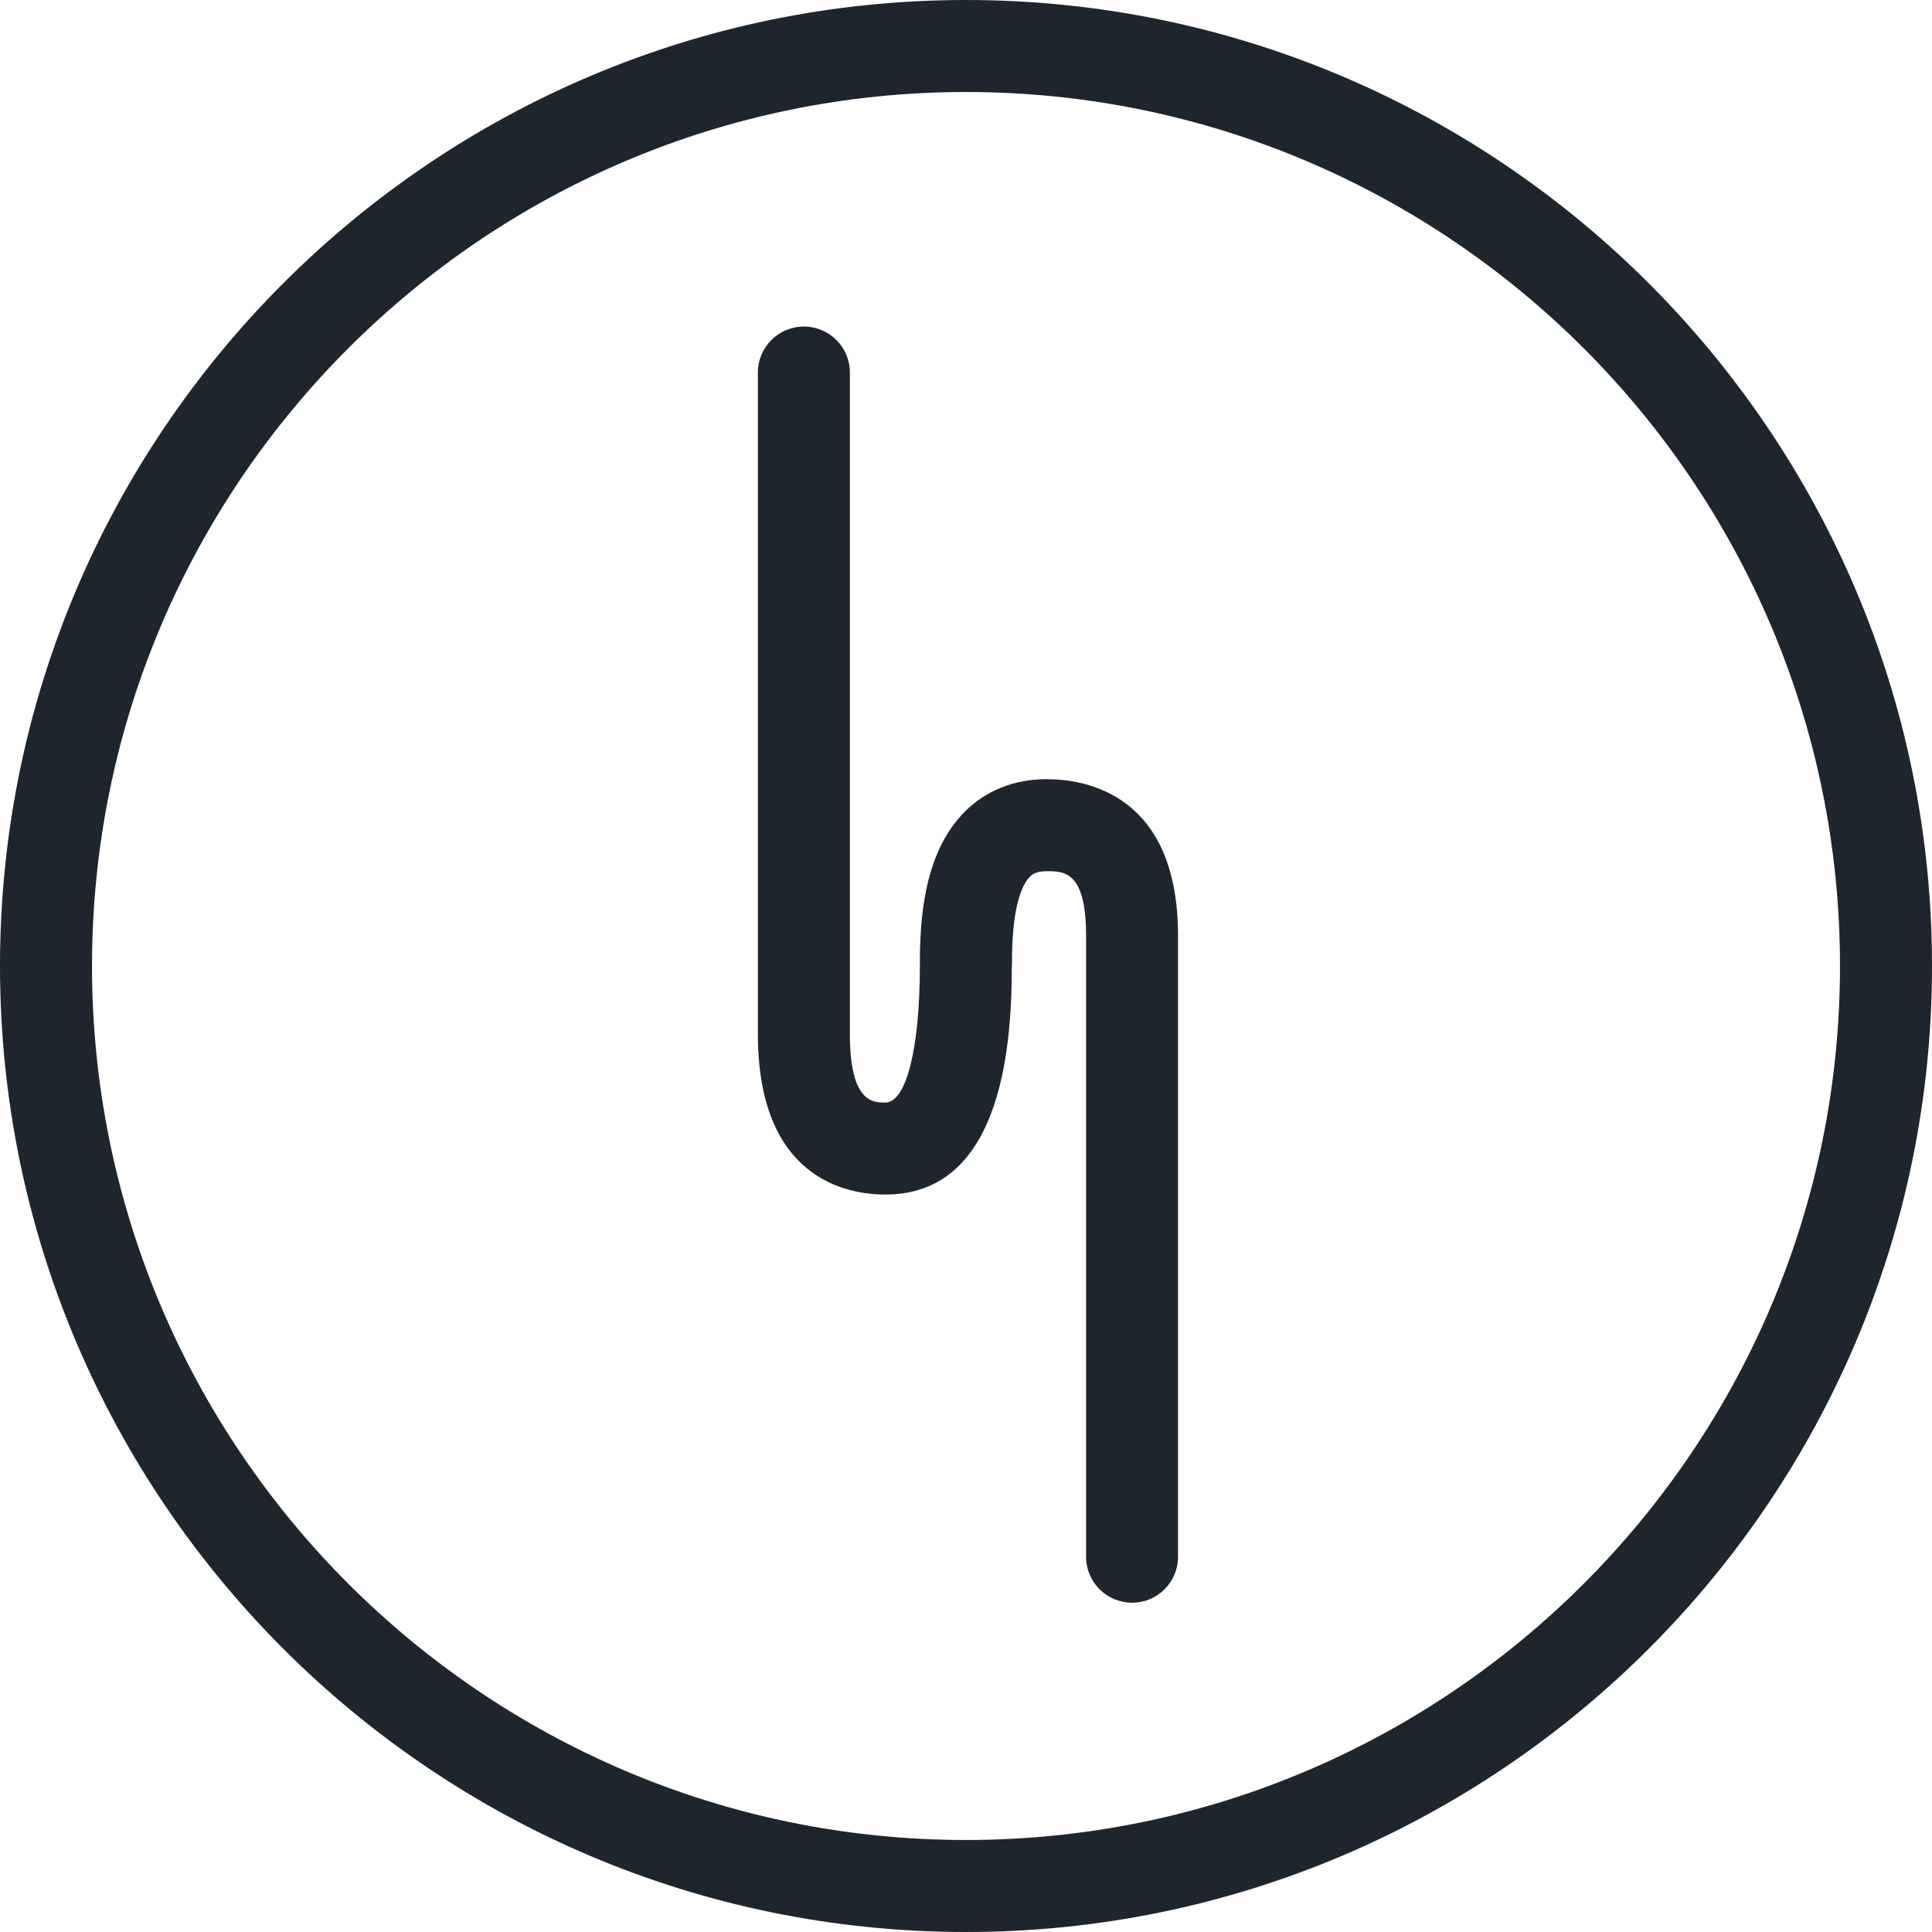 <?xml version="1.0" encoding="utf-8"?>
<!-- Generator: Adobe Illustrator 16.0.0, SVG Export Plug-In . SVG Version: 6.00 Build 0)  -->
<!DOCTYPE svg PUBLIC "-//W3C//DTD SVG 1.1//EN" "http://www.w3.org/Graphics/SVG/1.1/DTD/svg11.dtd">
<svg version="1.1" id="Layer_1" xmlns="http://www.w3.org/2000/svg" xmlns:xlink="http://www.w3.org/1999/xlink" x="0px" y="0px"
	 width="40px" height="40px" viewBox="0 0 40 40" enable-background="new 0 0 40 40" xml:space="preserve">
<g>
	<g>
		<path fill="#1F252C" d="M20,40C8.972,40,0,31.028,0,20S8.972,0,20,0s20,8.972,20,20S31.028,40,20,40z M20,1.905
			C10.022,1.905,1.905,10.022,1.905,20S10.022,38.095,20,38.095S38.095,29.978,38.095,20S29.978,1.905,20,1.905z"/>
	</g>
	<g>
		<path fill="#1F252C" d="M23.439,33.182c-0.526,0-0.953-0.426-0.953-0.952V19.338c-0.008-1.301-0.457-1.301-0.816-1.301
			c-0.233,0-0.31,0.077-0.347,0.114c-0.141,0.142-0.377,0.564-0.371,1.8c0,0.023-0.002,0.073-0.004,0.096
			c0.002,3.088-0.879,4.685-2.619,4.685c-0.793,0-2.638-0.324-2.638-3.326V7.713c0-0.526,0.426-0.952,0.953-0.952
			c0.526,0,0.952,0.426,0.952,0.952v13.693c0,1.421,0.477,1.421,0.733,1.421c0.435,0,0.716-1.116,0.716-2.843
			c-0.003-0.973,0.088-2.333,0.927-3.176c0.44-0.442,1.027-0.676,1.697-0.676c0.812,0,2.702,0.312,2.721,3.2v12.897
			C24.392,32.755,23.965,33.182,23.439,33.182z"/>
	</g>
</g>
</svg>
